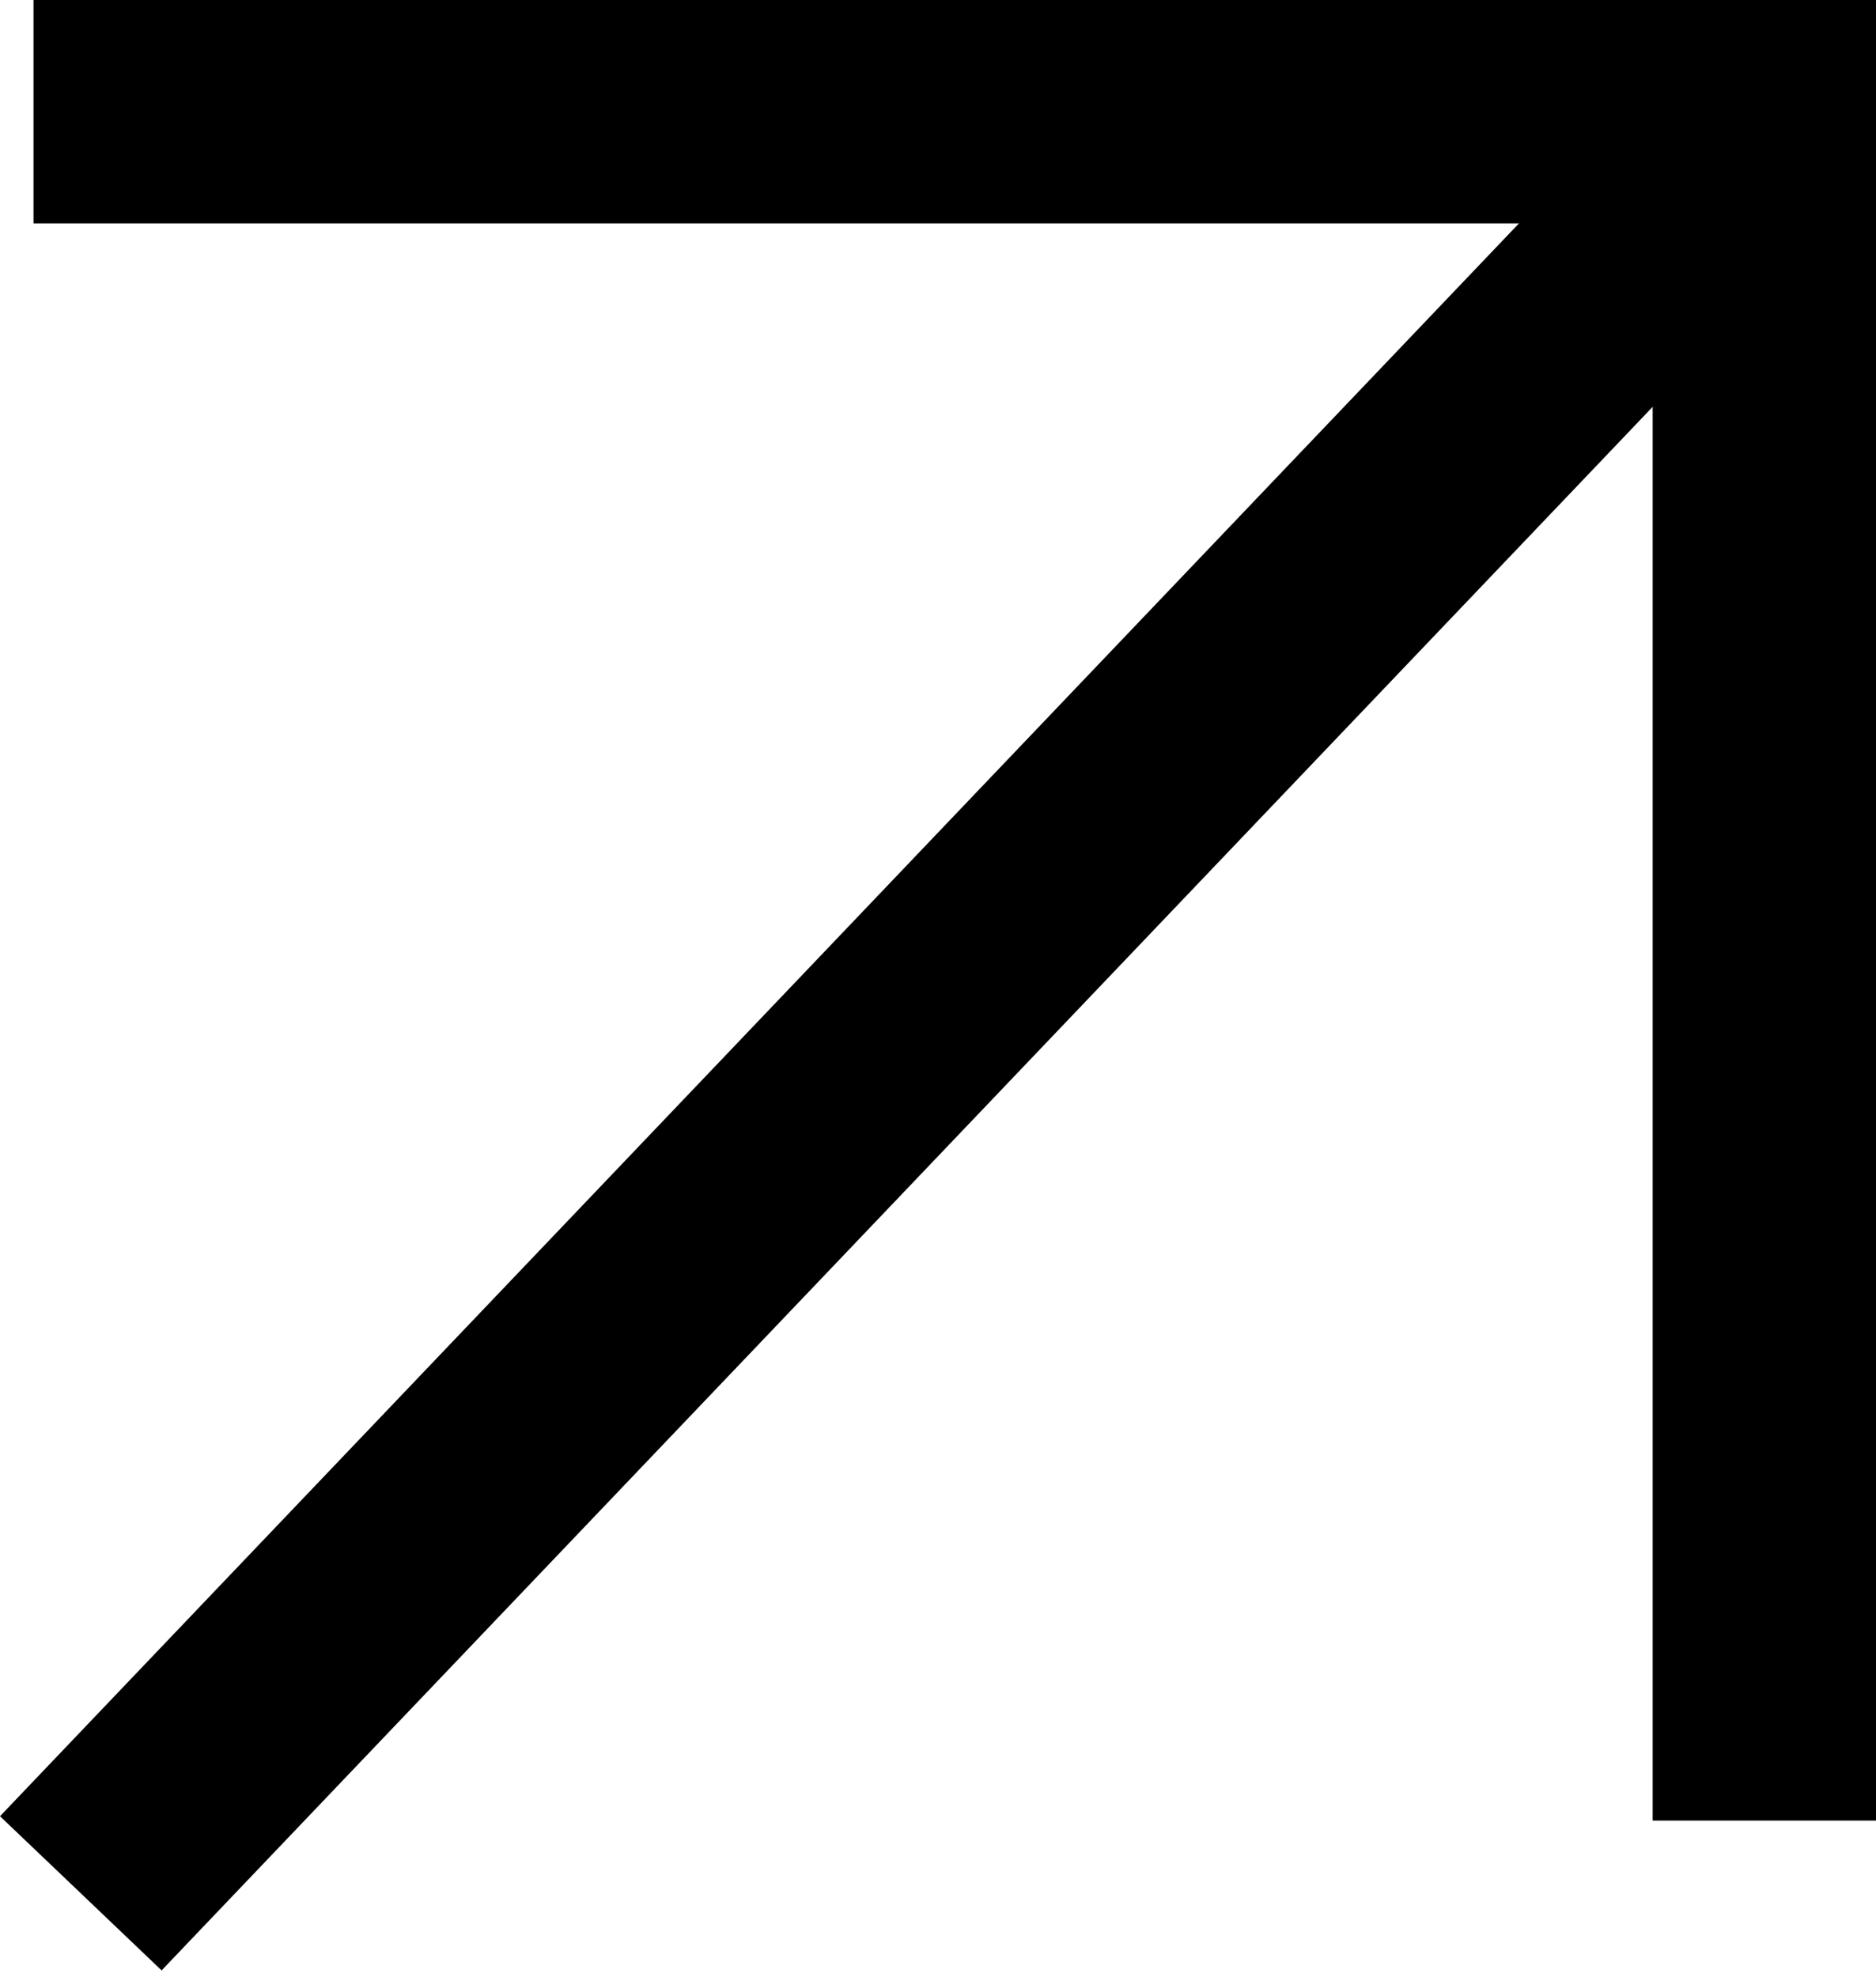 <svg width="168" height="177" viewBox="0 0 168 177" fill="none" xmlns="http://www.w3.org/2000/svg">
<path d="M3 10H158V163" stroke="black" stroke-width="20"/>
<line x1="152.802" y1="16.902" x2="7.236" y2="169.512" stroke="black" stroke-width="20"/>
</svg>
